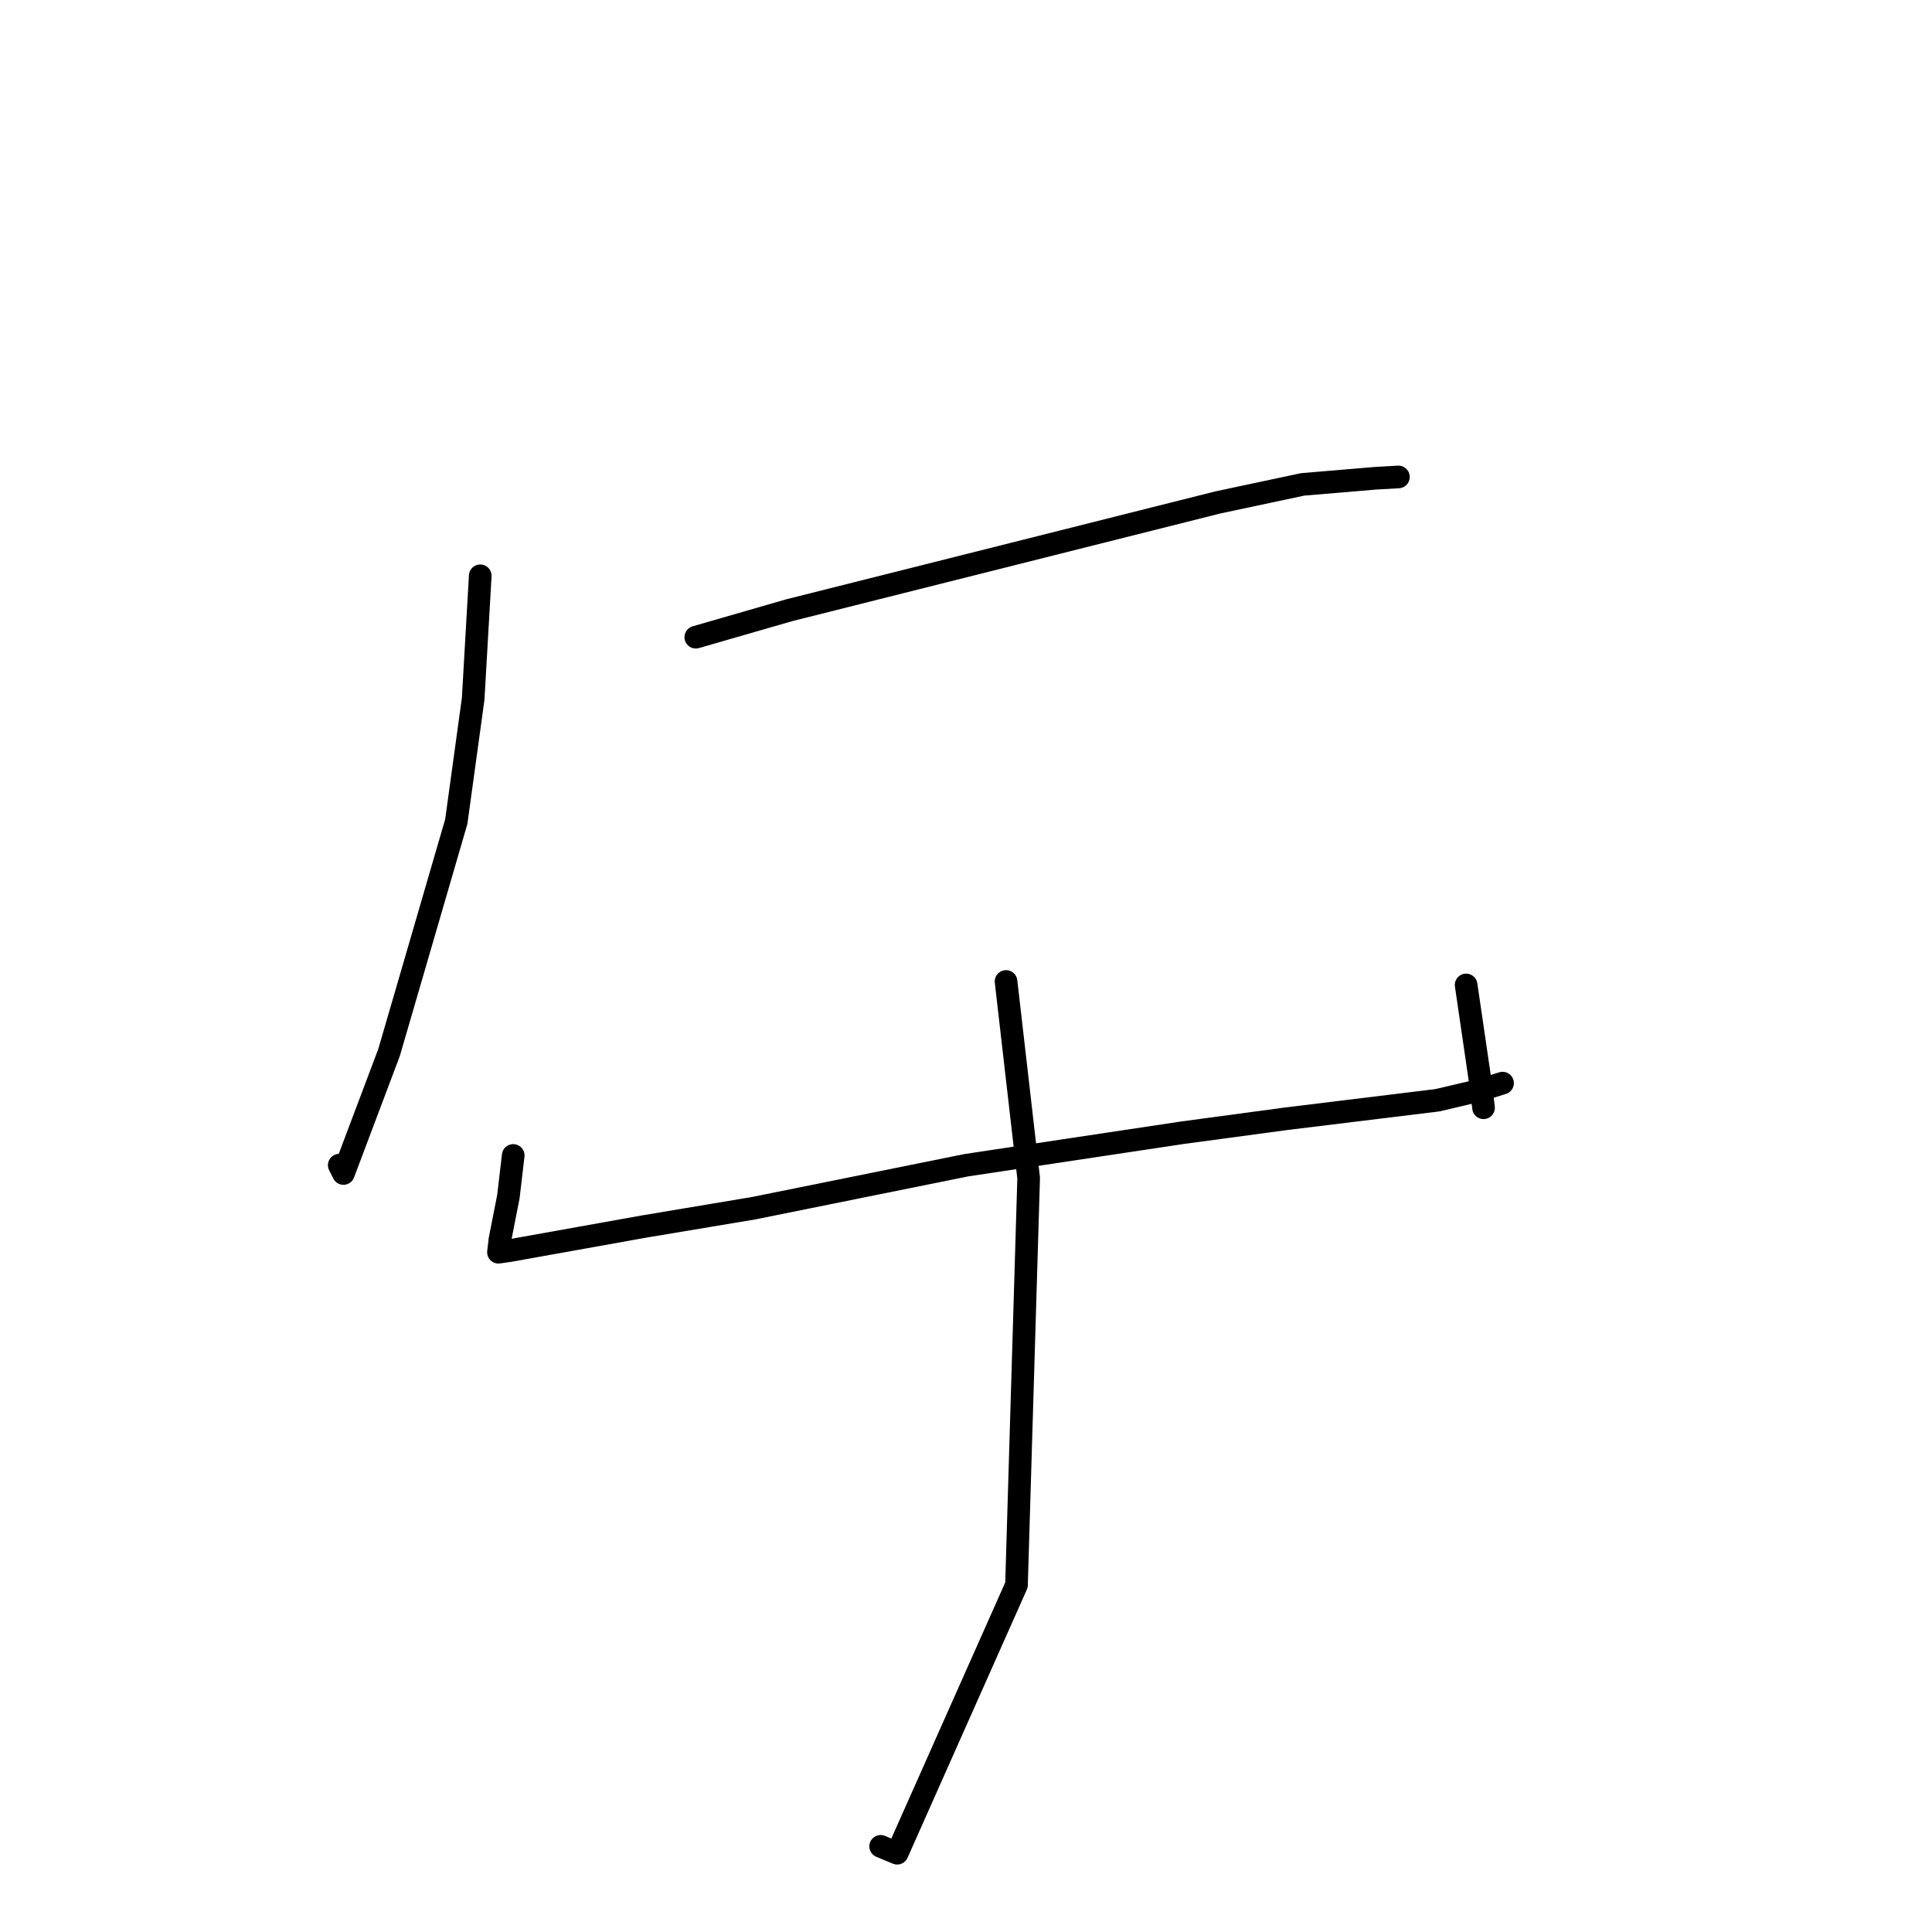 <?xml version="1.0" standalone="no"?>
    <svg width="256" height="256" xmlns="http://www.w3.org/2000/svg" version="1.1">
    <polyline stroke="black" stroke-width="3" stroke-linecap="round" fill="transparent" stroke-linejoin="round" points="63.635 76.297 62.696 92.61 60.461 108.863 51.552 139.463 45.508 155.491 44.951 154.393 " />
        <polyline stroke="black" stroke-width="3" stroke-linecap="round" fill="transparent" stroke-linejoin="round" points="92.196 84.432 104.602 80.852 134.326 73.377 161.354 66.579 172.601 64.185 182.212 63.376 185.017 63.214 185.26 63.2 185.296 63.198 " />
        <polyline stroke="black" stroke-width="3" stroke-linecap="round" fill="transparent" stroke-linejoin="round" points="68.004 153.105 67.364 158.56 66.248 164.228 66.109 165.429 66.048 165.926 67.558 165.709 85.435 162.506 99.855 160.095 128.052 154.396 156.71 150.088 170.434 148.239 190.465 145.789 196.024 144.481 198.823 143.604 199.095 143.519 " />
        <polyline stroke="black" stroke-width="3" stroke-linecap="round" fill="transparent" stroke-linejoin="round" points="194.27 130.512 196.17 143.496 196.577 146.784 " />
        <polyline stroke="black" stroke-width="3" stroke-linecap="round" fill="transparent" stroke-linejoin="round" points="133.307 130.052 136.302 156.107 134.69 210.019 118.882 245.561 116.691 244.65 " />
        </svg>